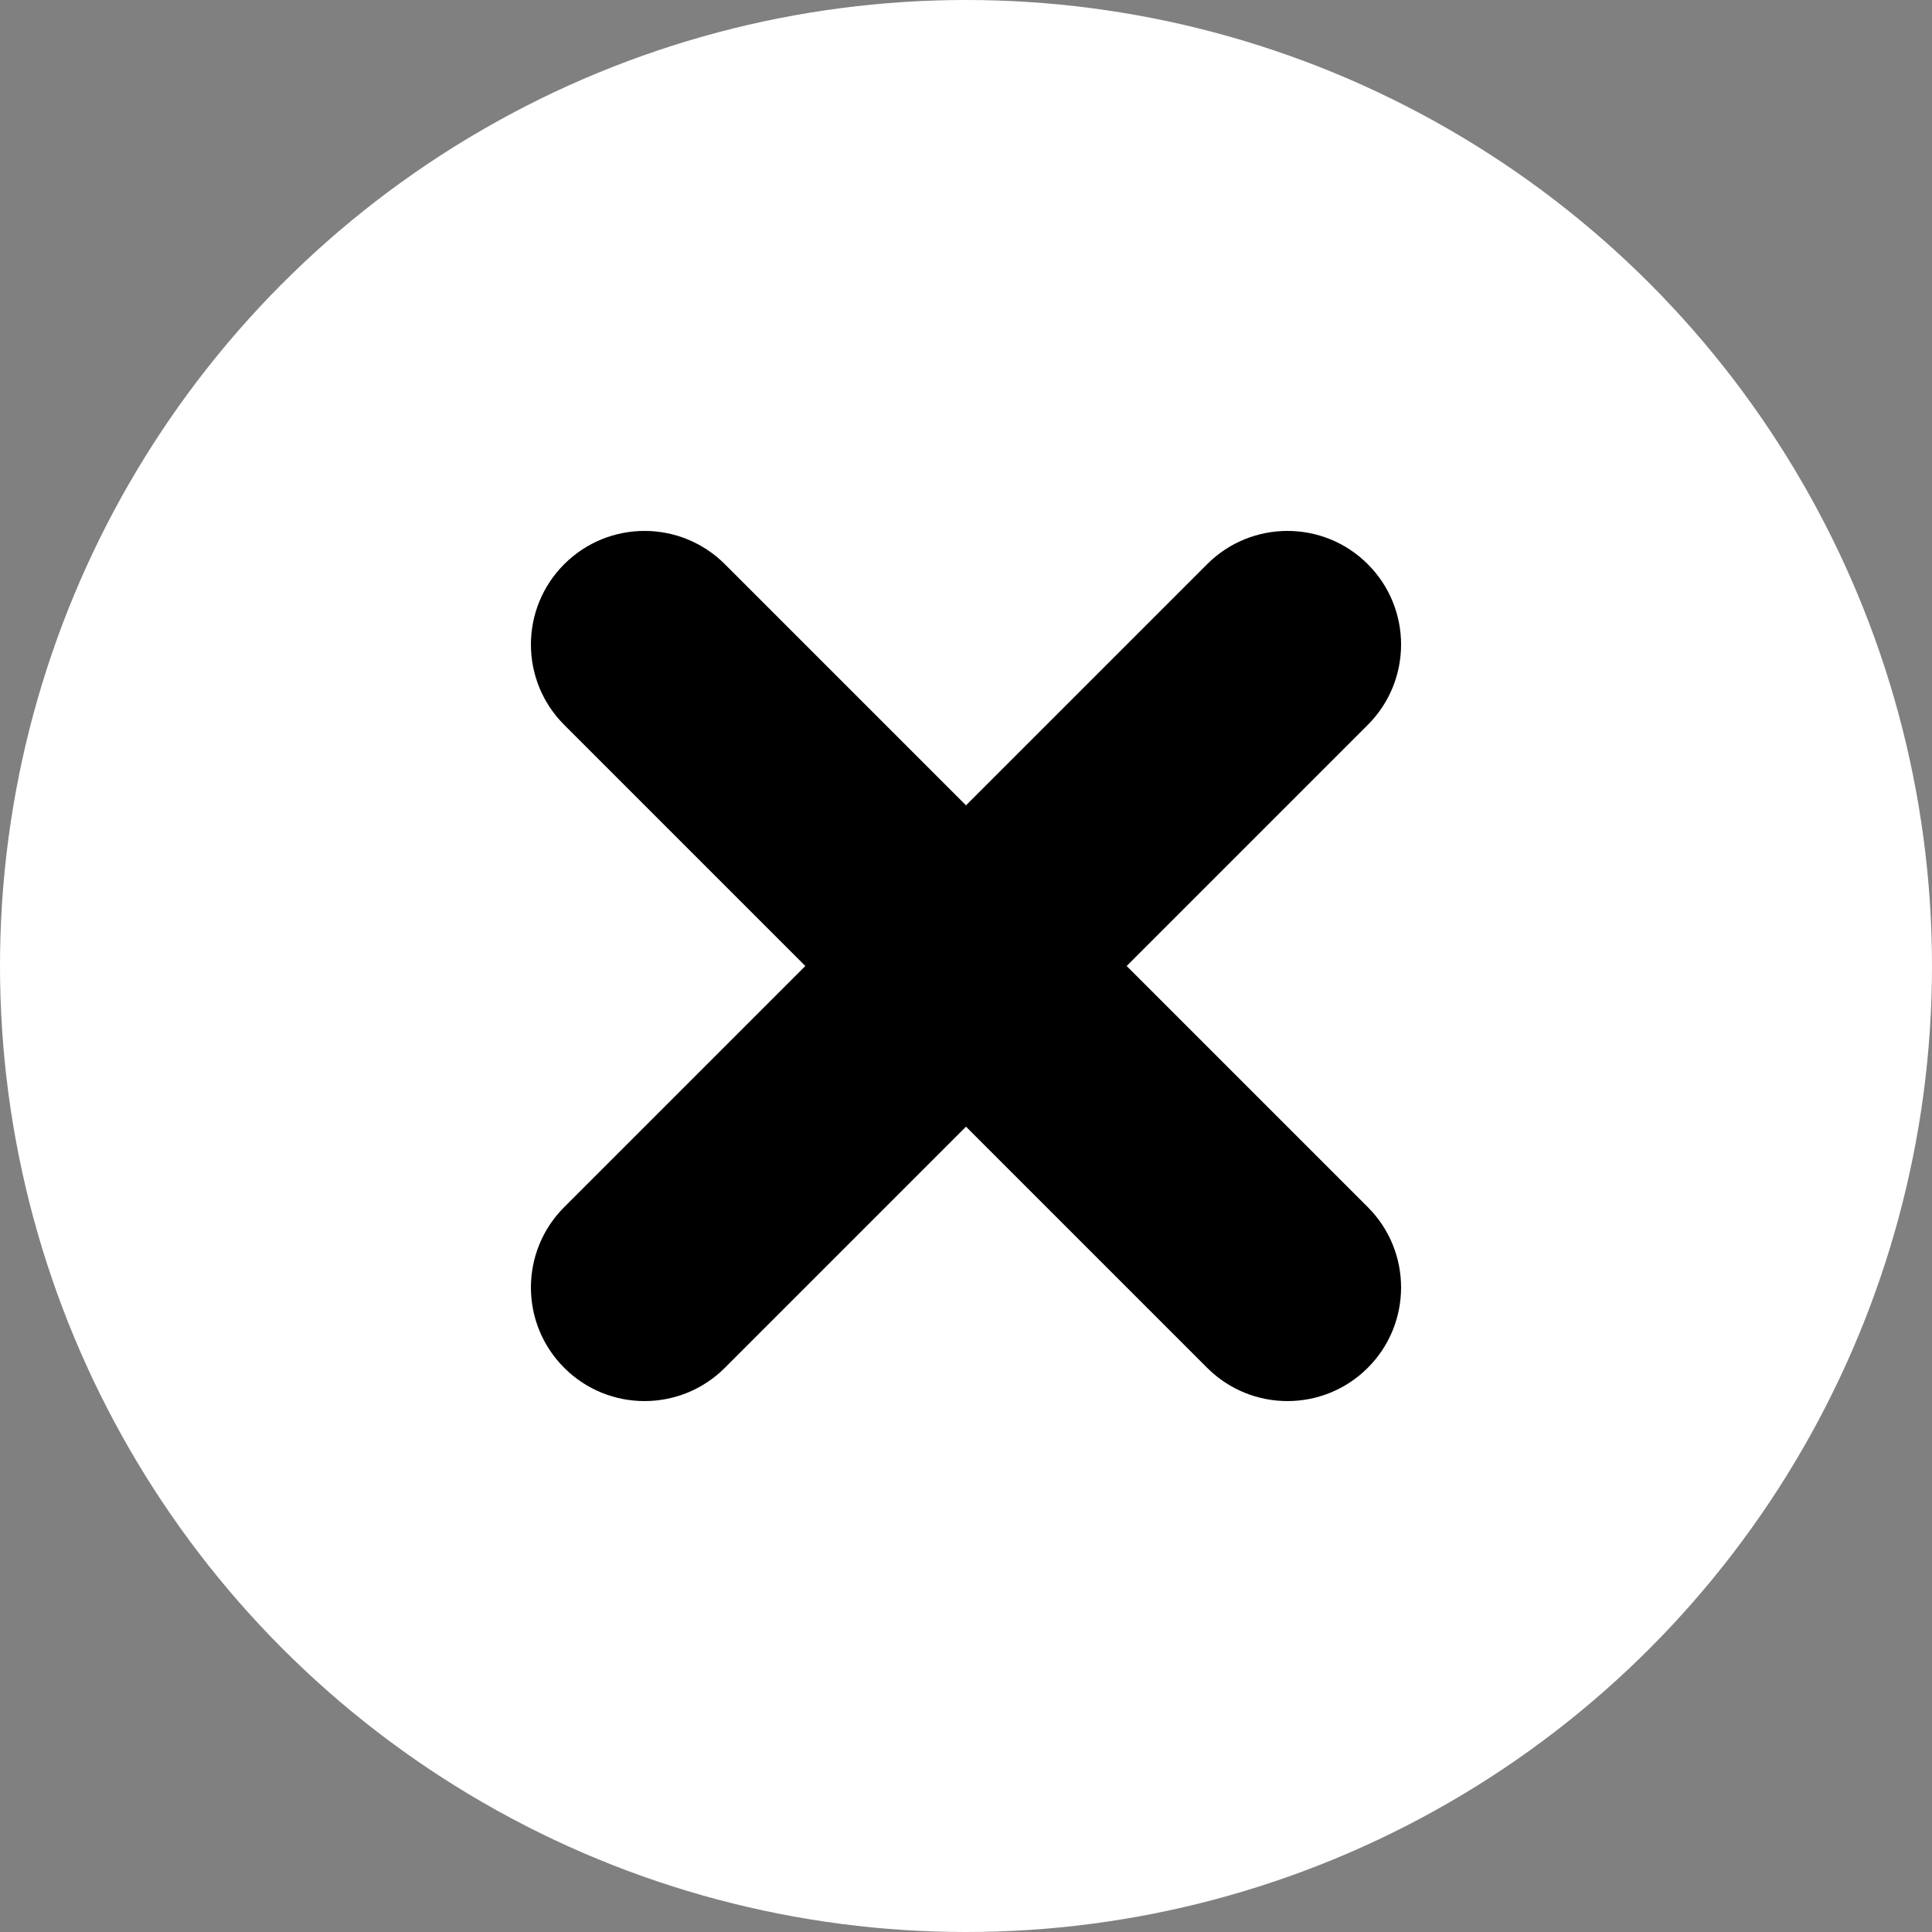 <?xml version="1.0" encoding="UTF-8"?>
<svg width="26px" height="26px" viewBox="0 0 26 26" version="1.1" xmlns="http://www.w3.org/2000/svg" xmlns:xlink="http://www.w3.org/1999/xlink">
    <rect x="0" y="0" width="26" height="26" fill="#808080" stroke="none"/>
    <title>delete-white</title>
    <g id="delete-white" stroke="none" stroke-width="1" fill="none" fill-rule="evenodd">
        <g id="Group">
            <circle id="Oval" fill="#FFFFFF" cx="13" cy="13" r="13"></circle>
            <path d="M13,5.353 C13.845,5.353 14.529,6.038 14.529,6.882 L14.529,19.118 C14.529,19.962 13.845,20.647 13,20.647 C12.155,20.647 11.471,19.962 11.471,19.118 L11.471,6.882 C11.471,6.038 12.155,5.353 13,5.353 Z" id="Rectangle" fill="#000000" transform="translate(13, 13) rotate(-45) translate(-13, -13) "></path>
            <path d="M13,5.353 C13.845,5.353 14.529,6.038 14.529,6.882 L14.529,19.118 C14.529,19.962 13.845,20.647 13,20.647 C12.155,20.647 11.471,19.962 11.471,19.118 L11.471,6.882 C11.471,6.038 12.155,5.353 13,5.353 Z" id="Rectangle" fill="#000000" transform="translate(13, 13) rotate(-315) translate(-13, -13) "></path>
        </g>
    </g>
</svg>
